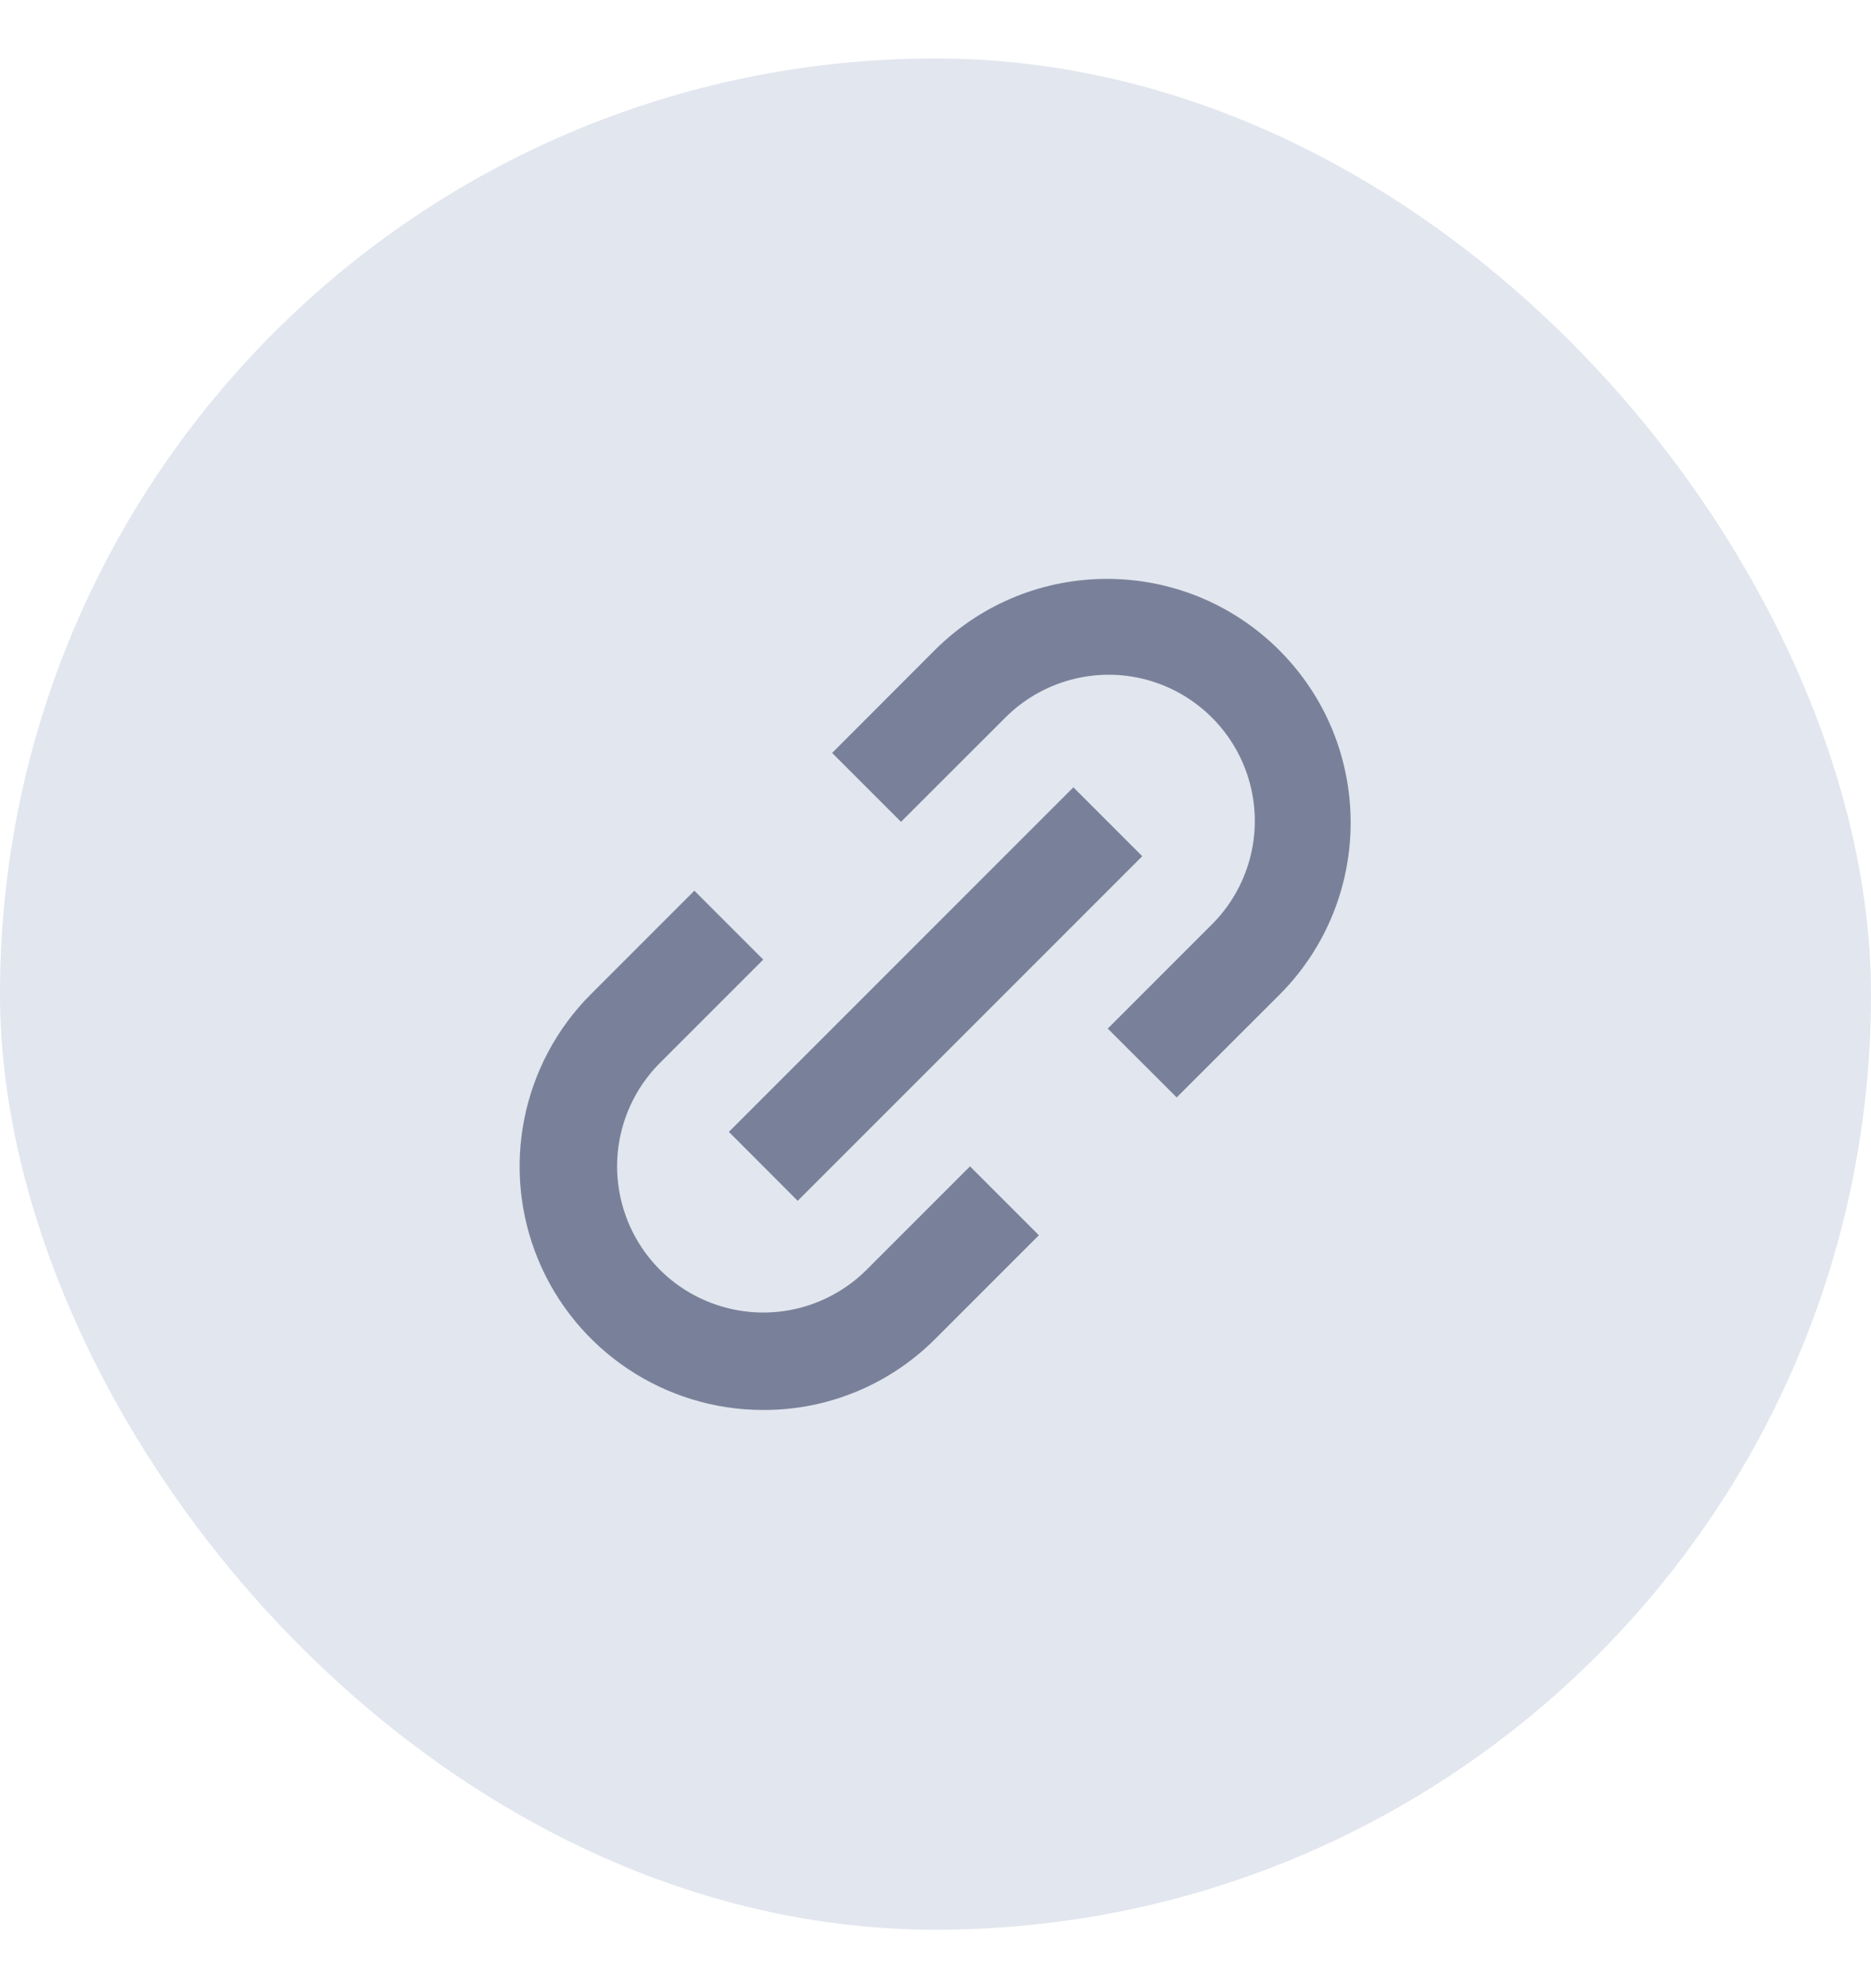<svg width="16" height="17" viewBox="0 0 16 17" fill="none" xmlns="http://www.w3.org/2000/svg">
<g clip-path="url(#clip0_31_49)">
<rect y="0.5" width="16" height="16" rx="8" fill="#E2E6EE"/>
<path d="M6.527 12.056C5.685 12.056 4.925 11.549 4.602 10.77C4.28 9.992 4.458 9.096 5.054 8.5L5.938 7.616L6.527 8.205L5.643 9.089C5.328 9.405 5.204 9.865 5.32 10.296C5.435 10.728 5.772 11.065 6.204 11.18C6.635 11.296 7.095 11.172 7.411 10.857L8.295 9.973L8.884 10.562L8 11.446C7.61 11.838 7.08 12.058 6.527 12.056ZM6.822 10.268L6.233 9.678L9.179 6.732L9.768 7.321L6.822 10.267L6.822 10.268ZM10.063 9.384L9.473 8.795L10.357 7.911C10.677 7.596 10.804 7.134 10.689 6.7C10.574 6.266 10.235 5.927 9.801 5.811C9.367 5.696 8.905 5.823 8.59 6.143L7.705 7.027L7.116 6.438L8 5.553C8.815 4.746 10.129 4.749 10.94 5.56C11.751 6.371 11.754 7.685 10.947 8.5L10.063 9.383V9.384Z" fill="#79819A"/>
</g>
<defs>
<clipPath id="clip0_31_49">
<rect y="0.5" width="16" height="16" rx="8" fill="white"/>
</clipPath>
</defs>
</svg>

